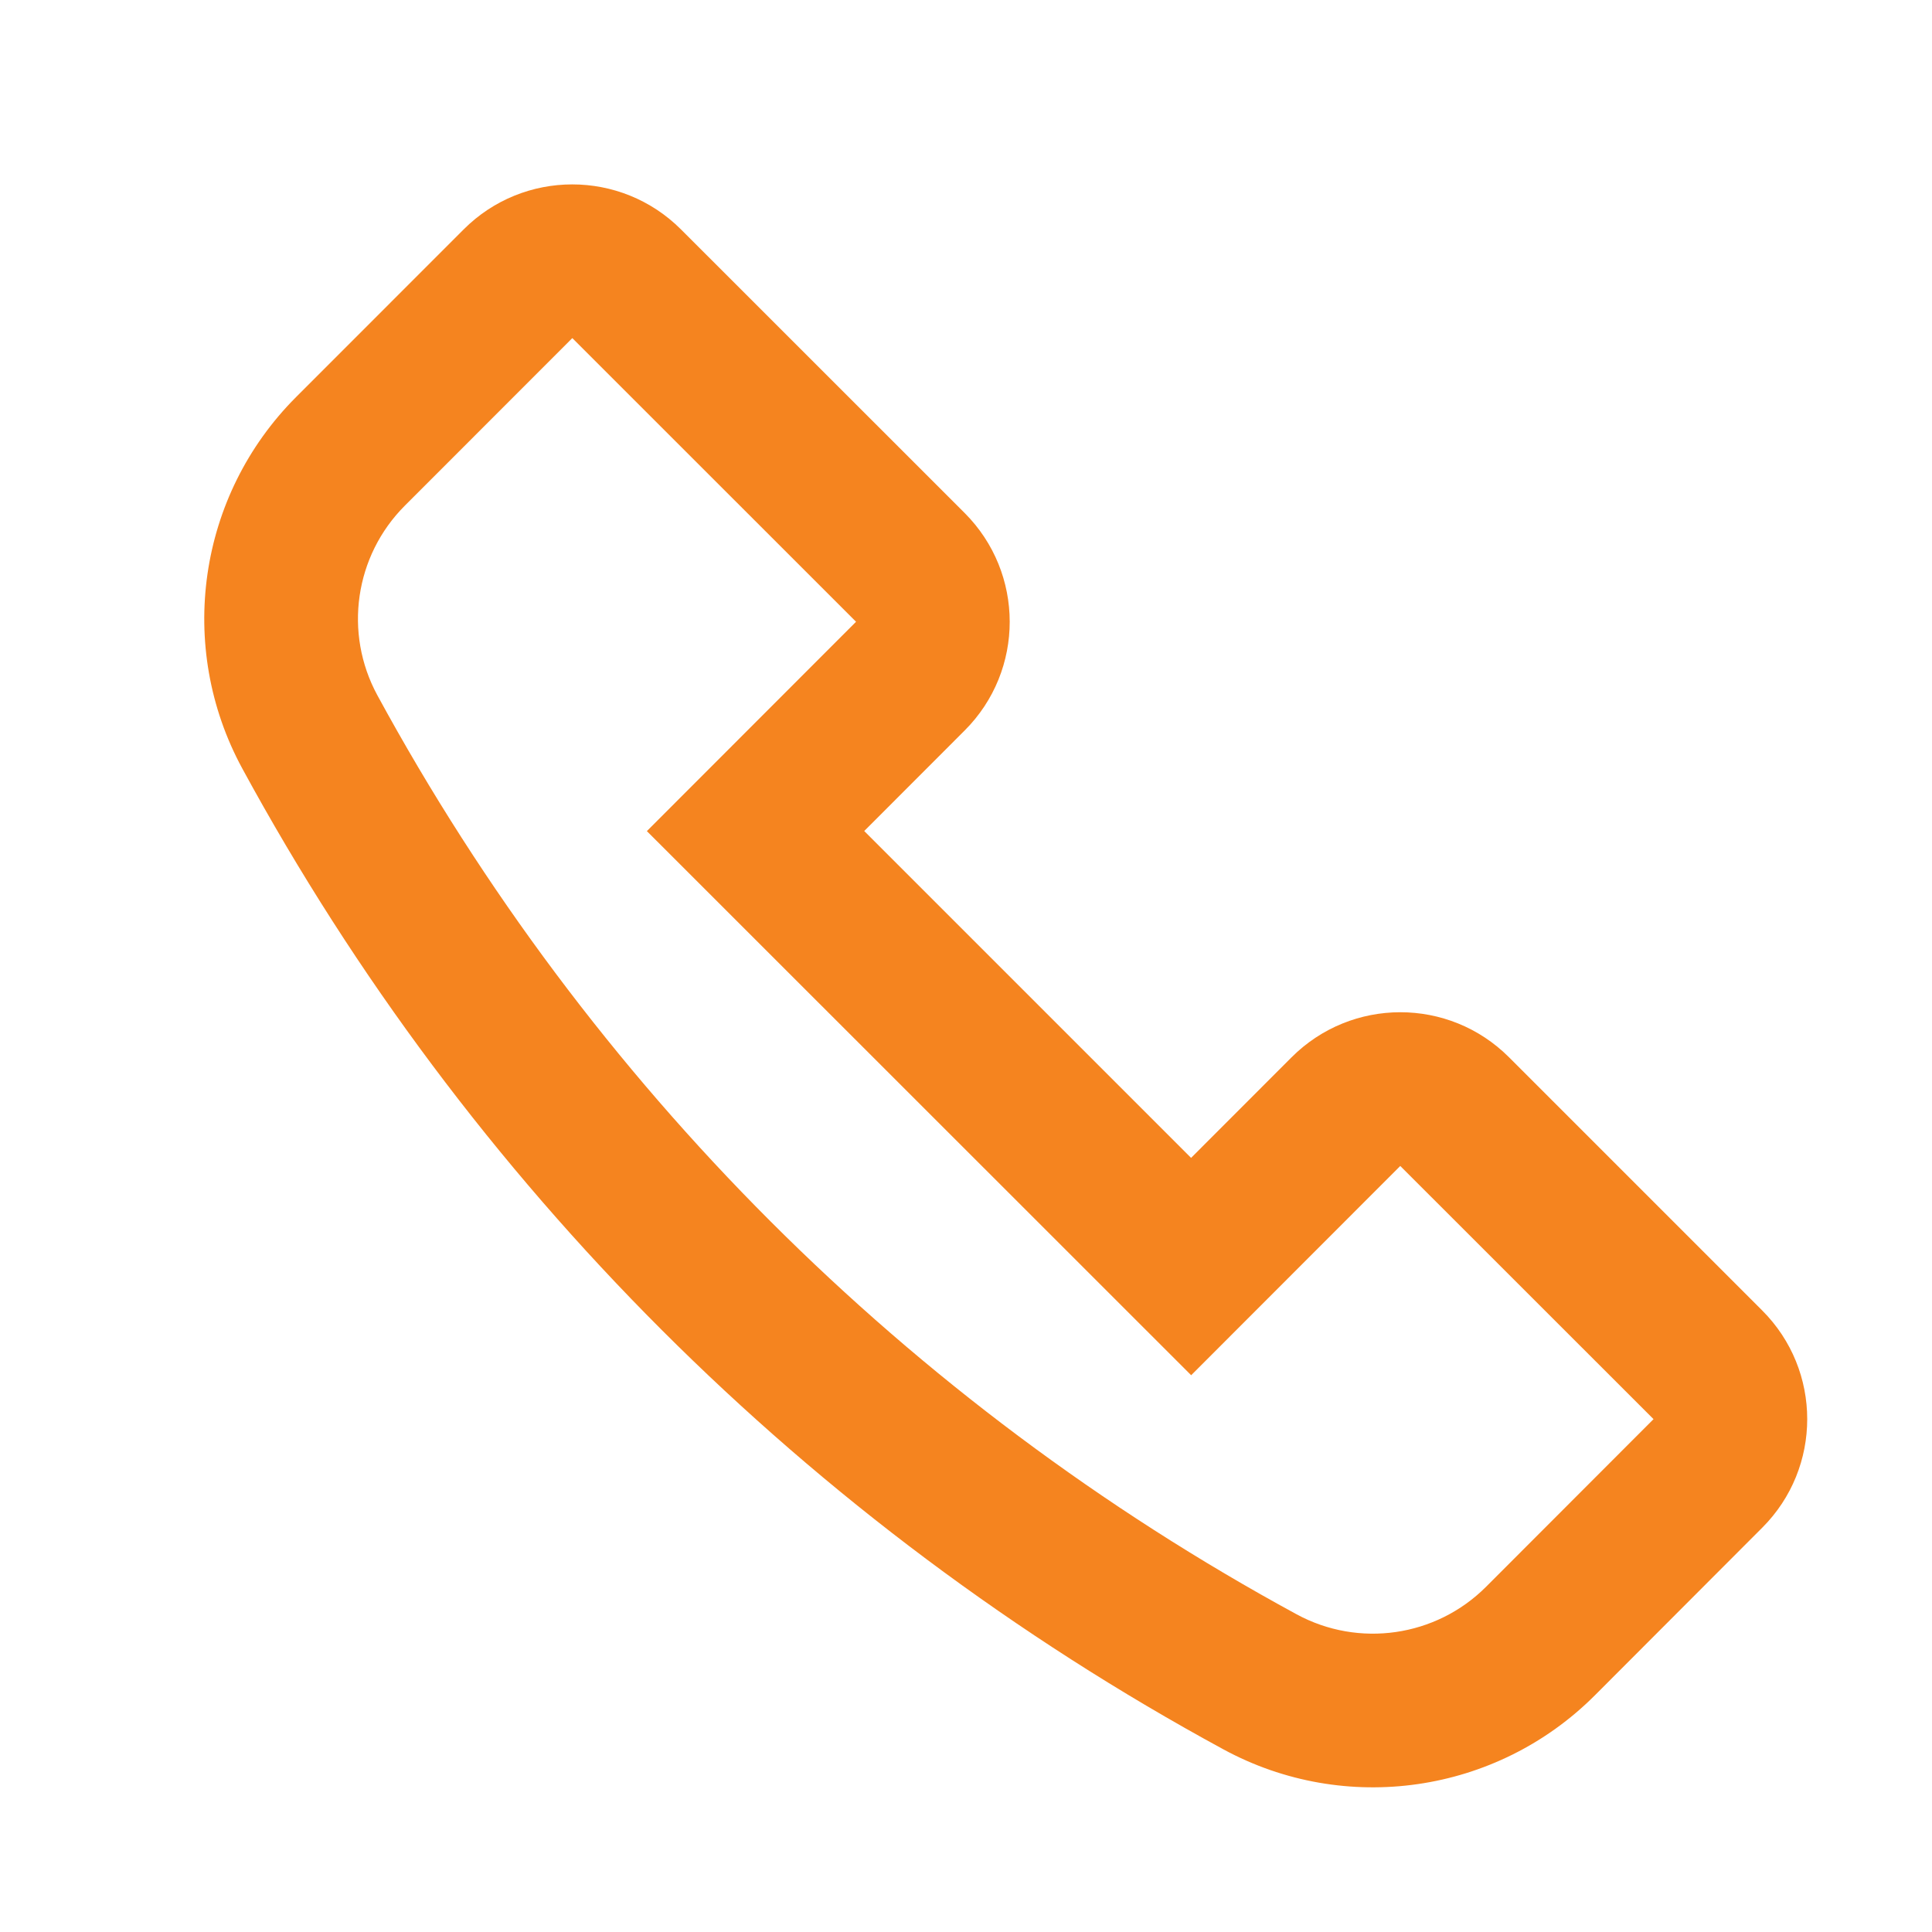<svg width="22" height="22" viewBox="0 0 22 22" fill="none" xmlns="http://www.w3.org/2000/svg">
<path fill-rule="evenodd" clip-rule="evenodd" d="M5.279 2.613C5.962 1.929 7.07 1.929 7.754 2.612L10.985 5.842C11.668 6.526 11.669 7.633 10.986 8.317L9.841 9.463L13.563 13.185L14.707 12.04C15.391 11.356 16.499 11.355 17.183 12.039L20.066 14.922C20.75 15.605 20.75 16.713 20.067 17.396L18.16 19.306C17.041 20.425 15.319 20.675 13.929 19.919C9.206 17.354 5.326 13.475 2.76 8.753C2.004 7.363 2.253 5.641 3.371 4.522L5.279 2.613ZM9.748 7.08L6.517 3.85L4.609 5.759C4.039 6.33 3.912 7.208 4.297 7.917C6.703 12.342 10.338 15.977 14.764 18.382C15.473 18.767 16.351 18.64 16.922 18.069L18.829 16.16L15.945 13.277L13.564 15.66L7.366 9.464L9.748 7.08Z" fill="#F5841F"/>
</svg>
